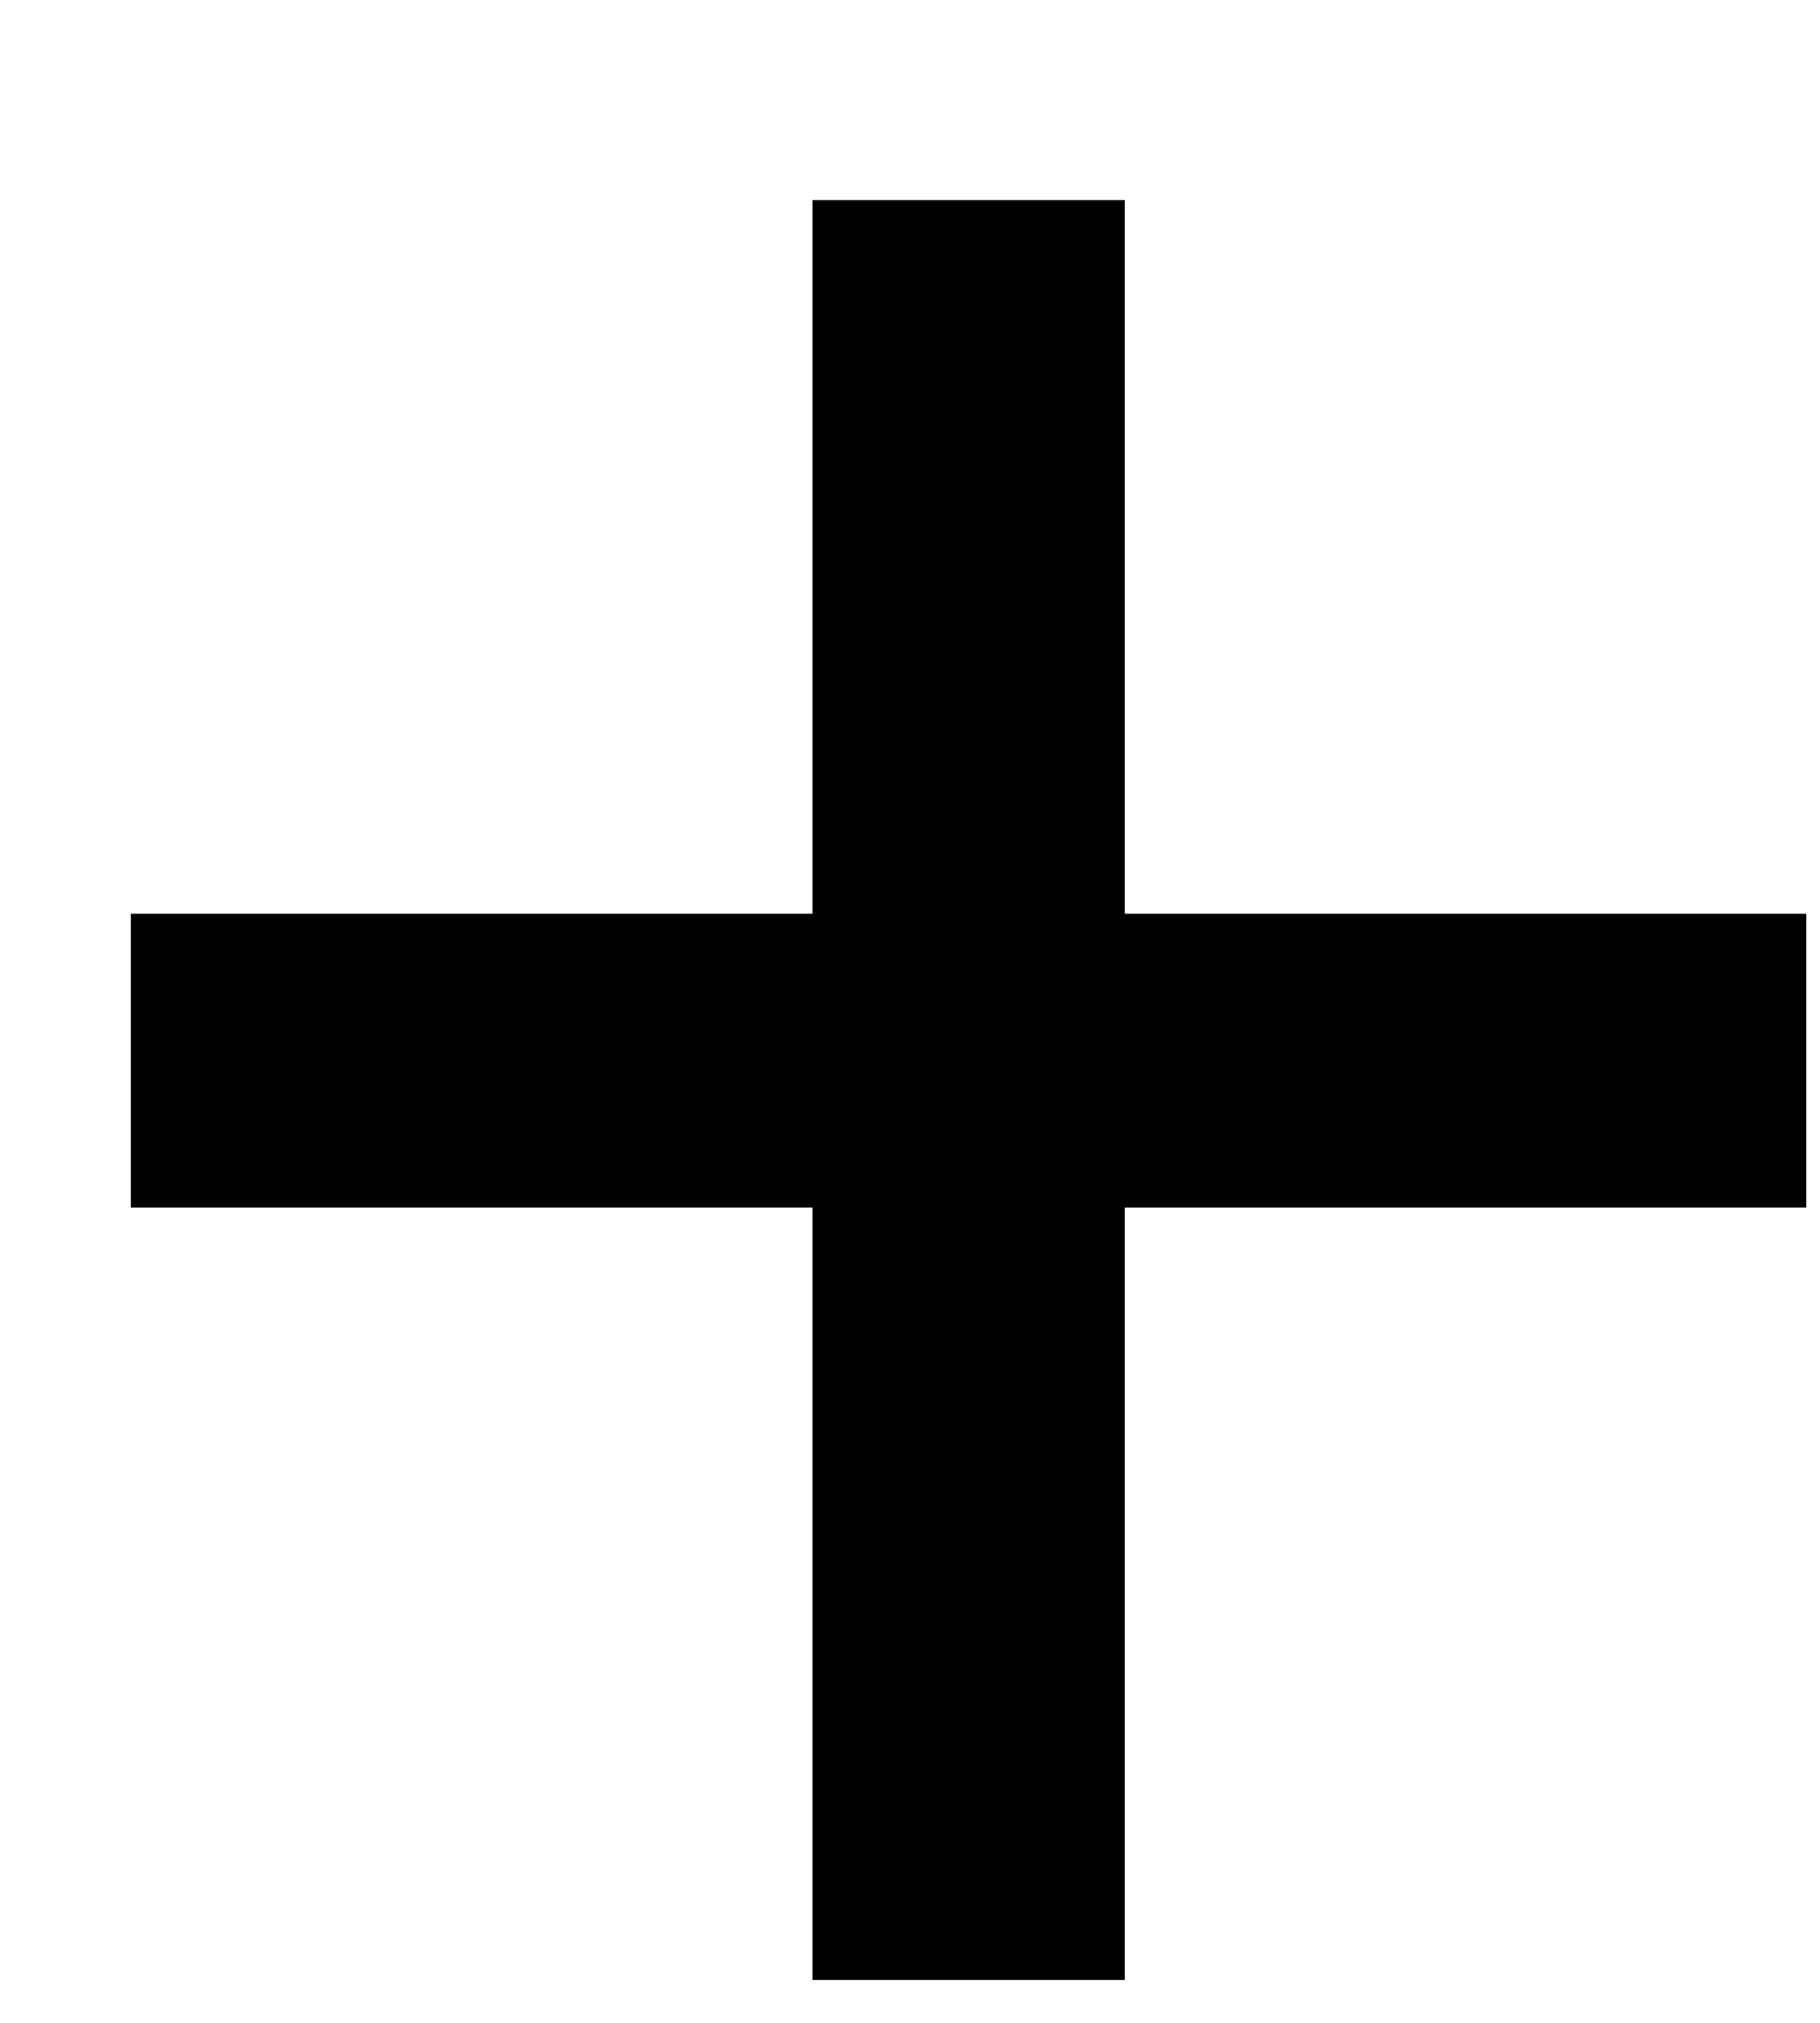 <svg width="9" height="10" viewBox="0 0 9 10" fill="none" xmlns="http://www.w3.org/2000/svg">
<path d="M5.562 4.517H8.932V5.97H5.562V9.788H4.018V5.97H0.647V4.517H4.018V0.989H5.562V4.517Z" fill="black"/>
</svg>
